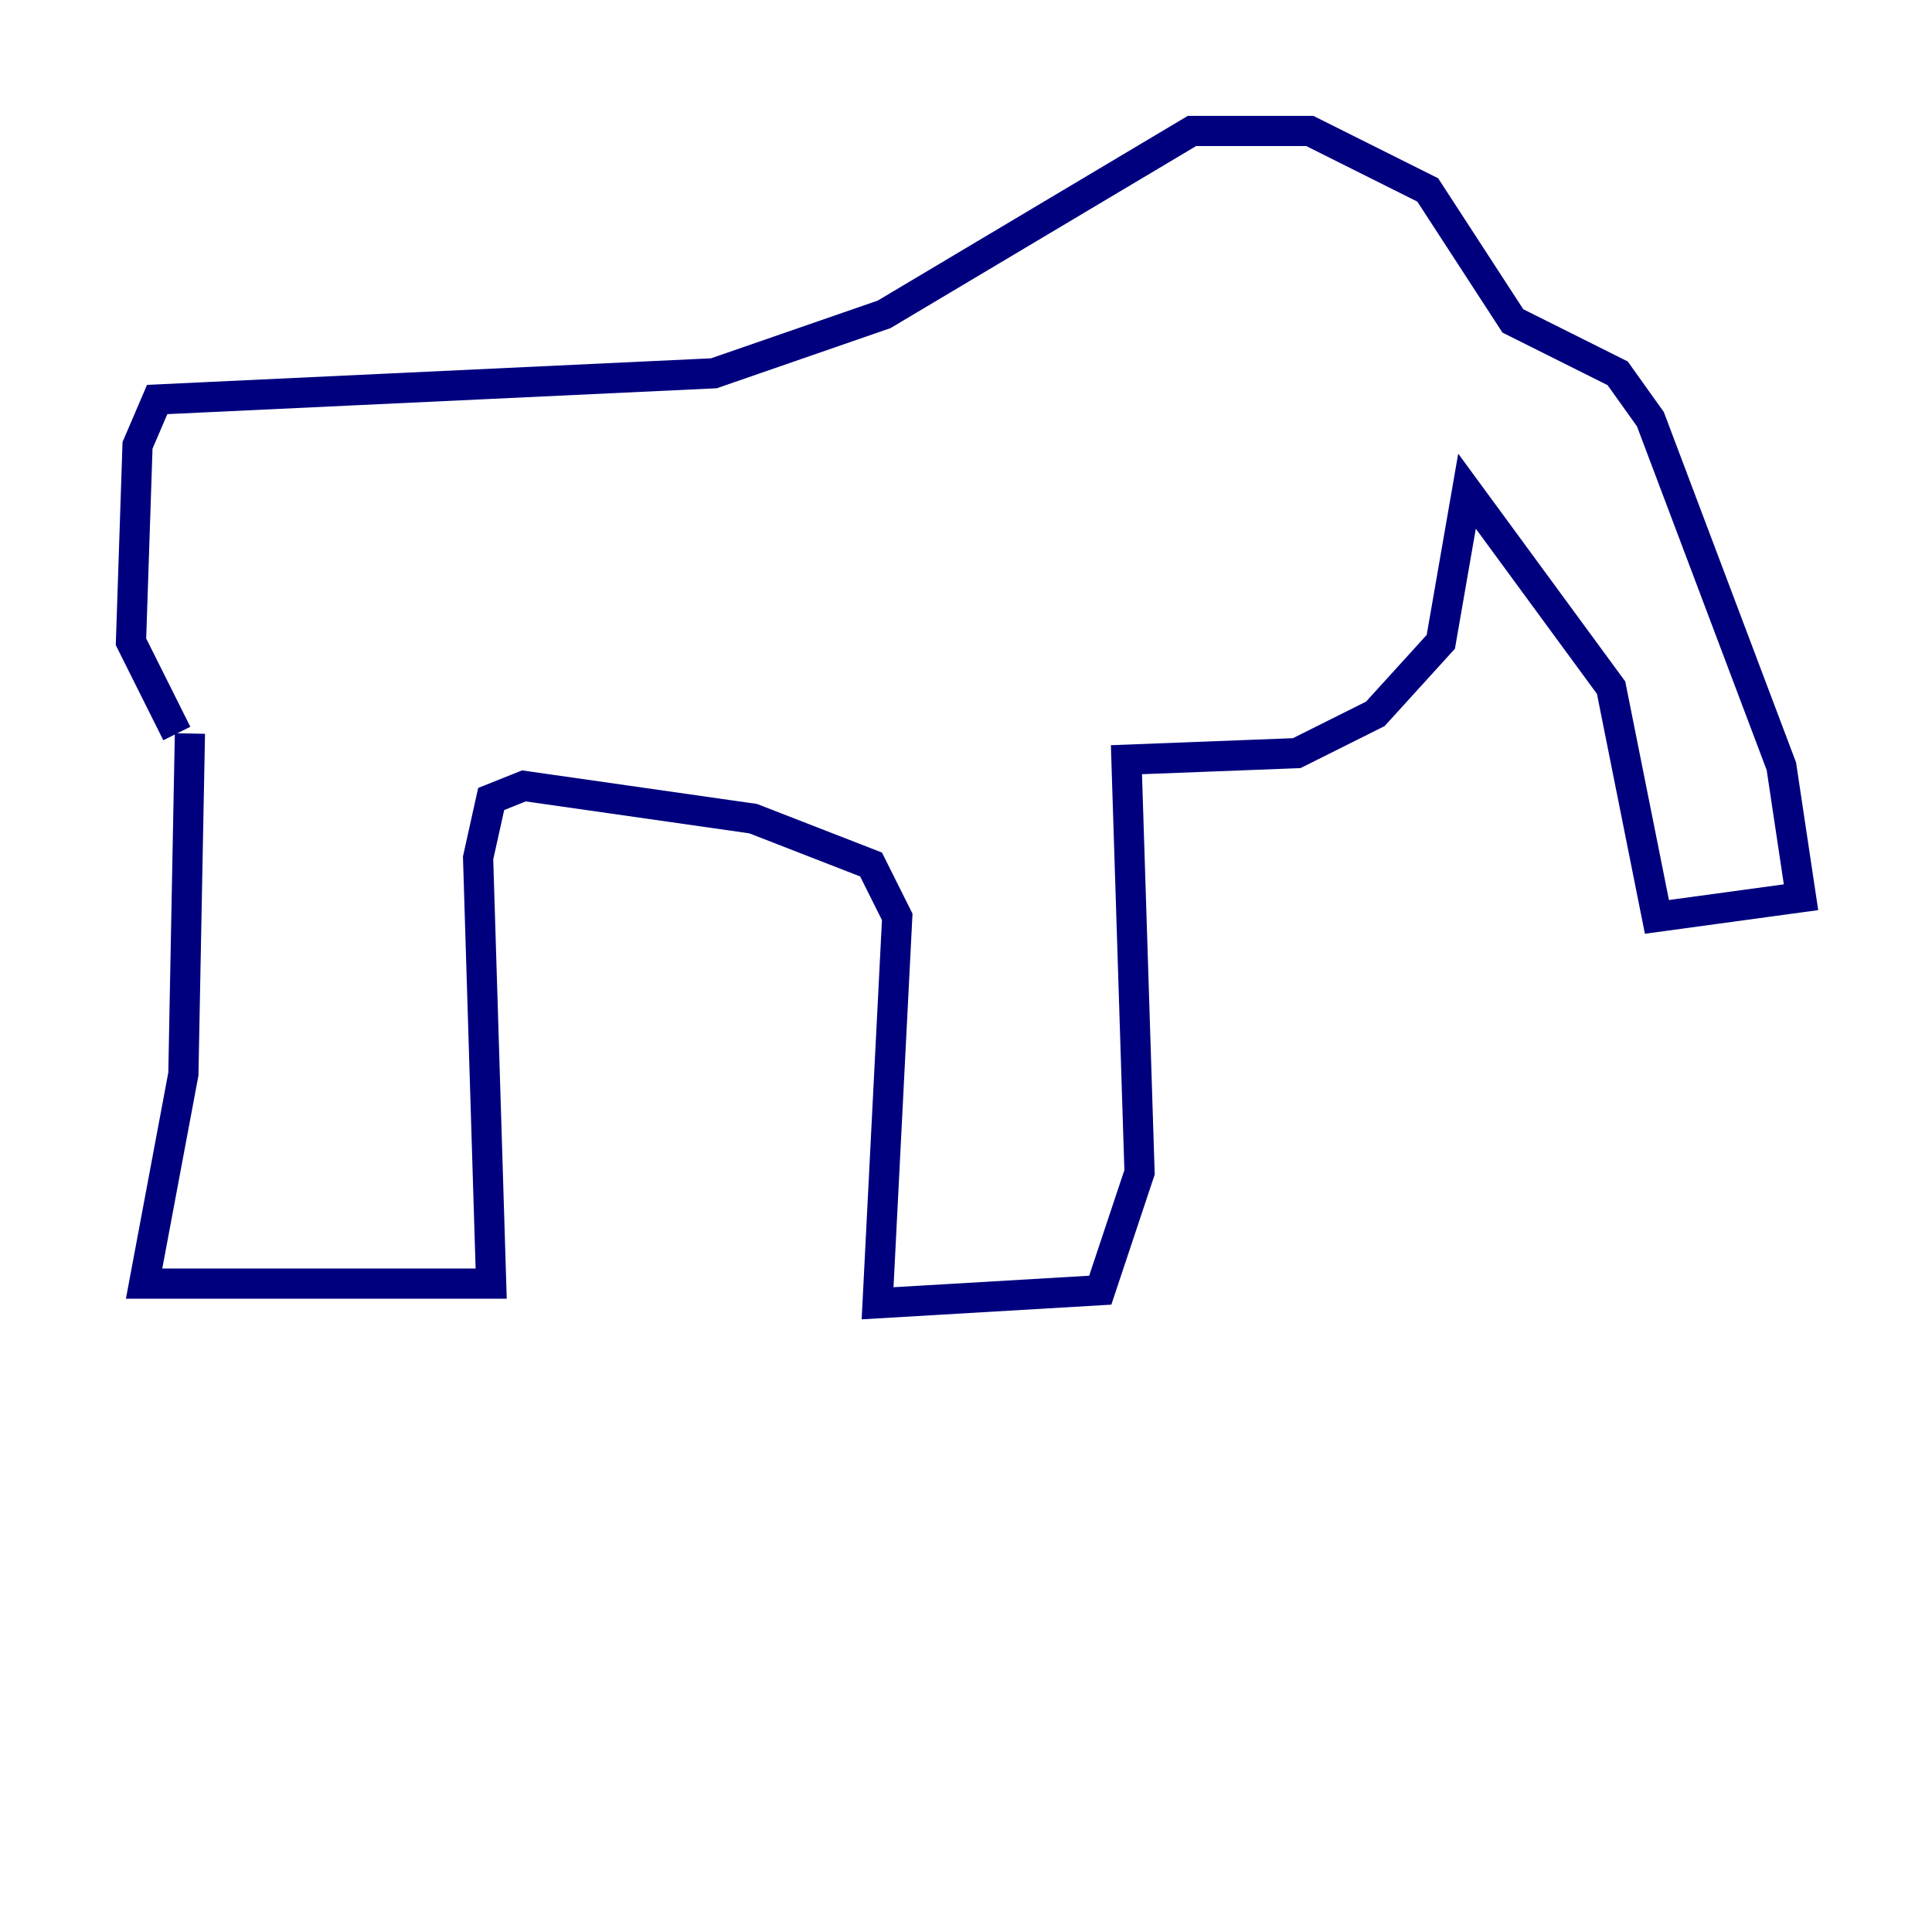 <?xml version="1.0" encoding="utf-8" ?>
<svg baseProfile="tiny" height="128" version="1.2" viewBox="0,0,128,128" width="128" xmlns="http://www.w3.org/2000/svg" xmlns:ev="http://www.w3.org/2001/xml-events" xmlns:xlink="http://www.w3.org/1999/xlink"><defs /><polyline fill="none" points="12.583,48.597 12.149,71.159 9.546,85.044 32.542,85.044 31.675,56.841 32.542,52.936 34.712,52.068 49.898,54.237 57.709,57.275 59.444,60.746 58.142,86.346 72.895,85.478 75.498,77.668 74.63,50.332 85.912,49.898 91.119,47.295 95.458,42.522 97.193,32.542 106.739,45.559 109.776,60.746 119.322,59.444 118.02,50.766 109.342,27.77 107.173,24.732 100.231,21.261 94.59,12.583 86.78,8.678 78.969,8.678 58.576,20.827 47.295,24.732 10.414,26.468 9.112,29.505 8.678,42.522 11.715,48.597" stroke="#00007f" stroke-width="2" /></svg>